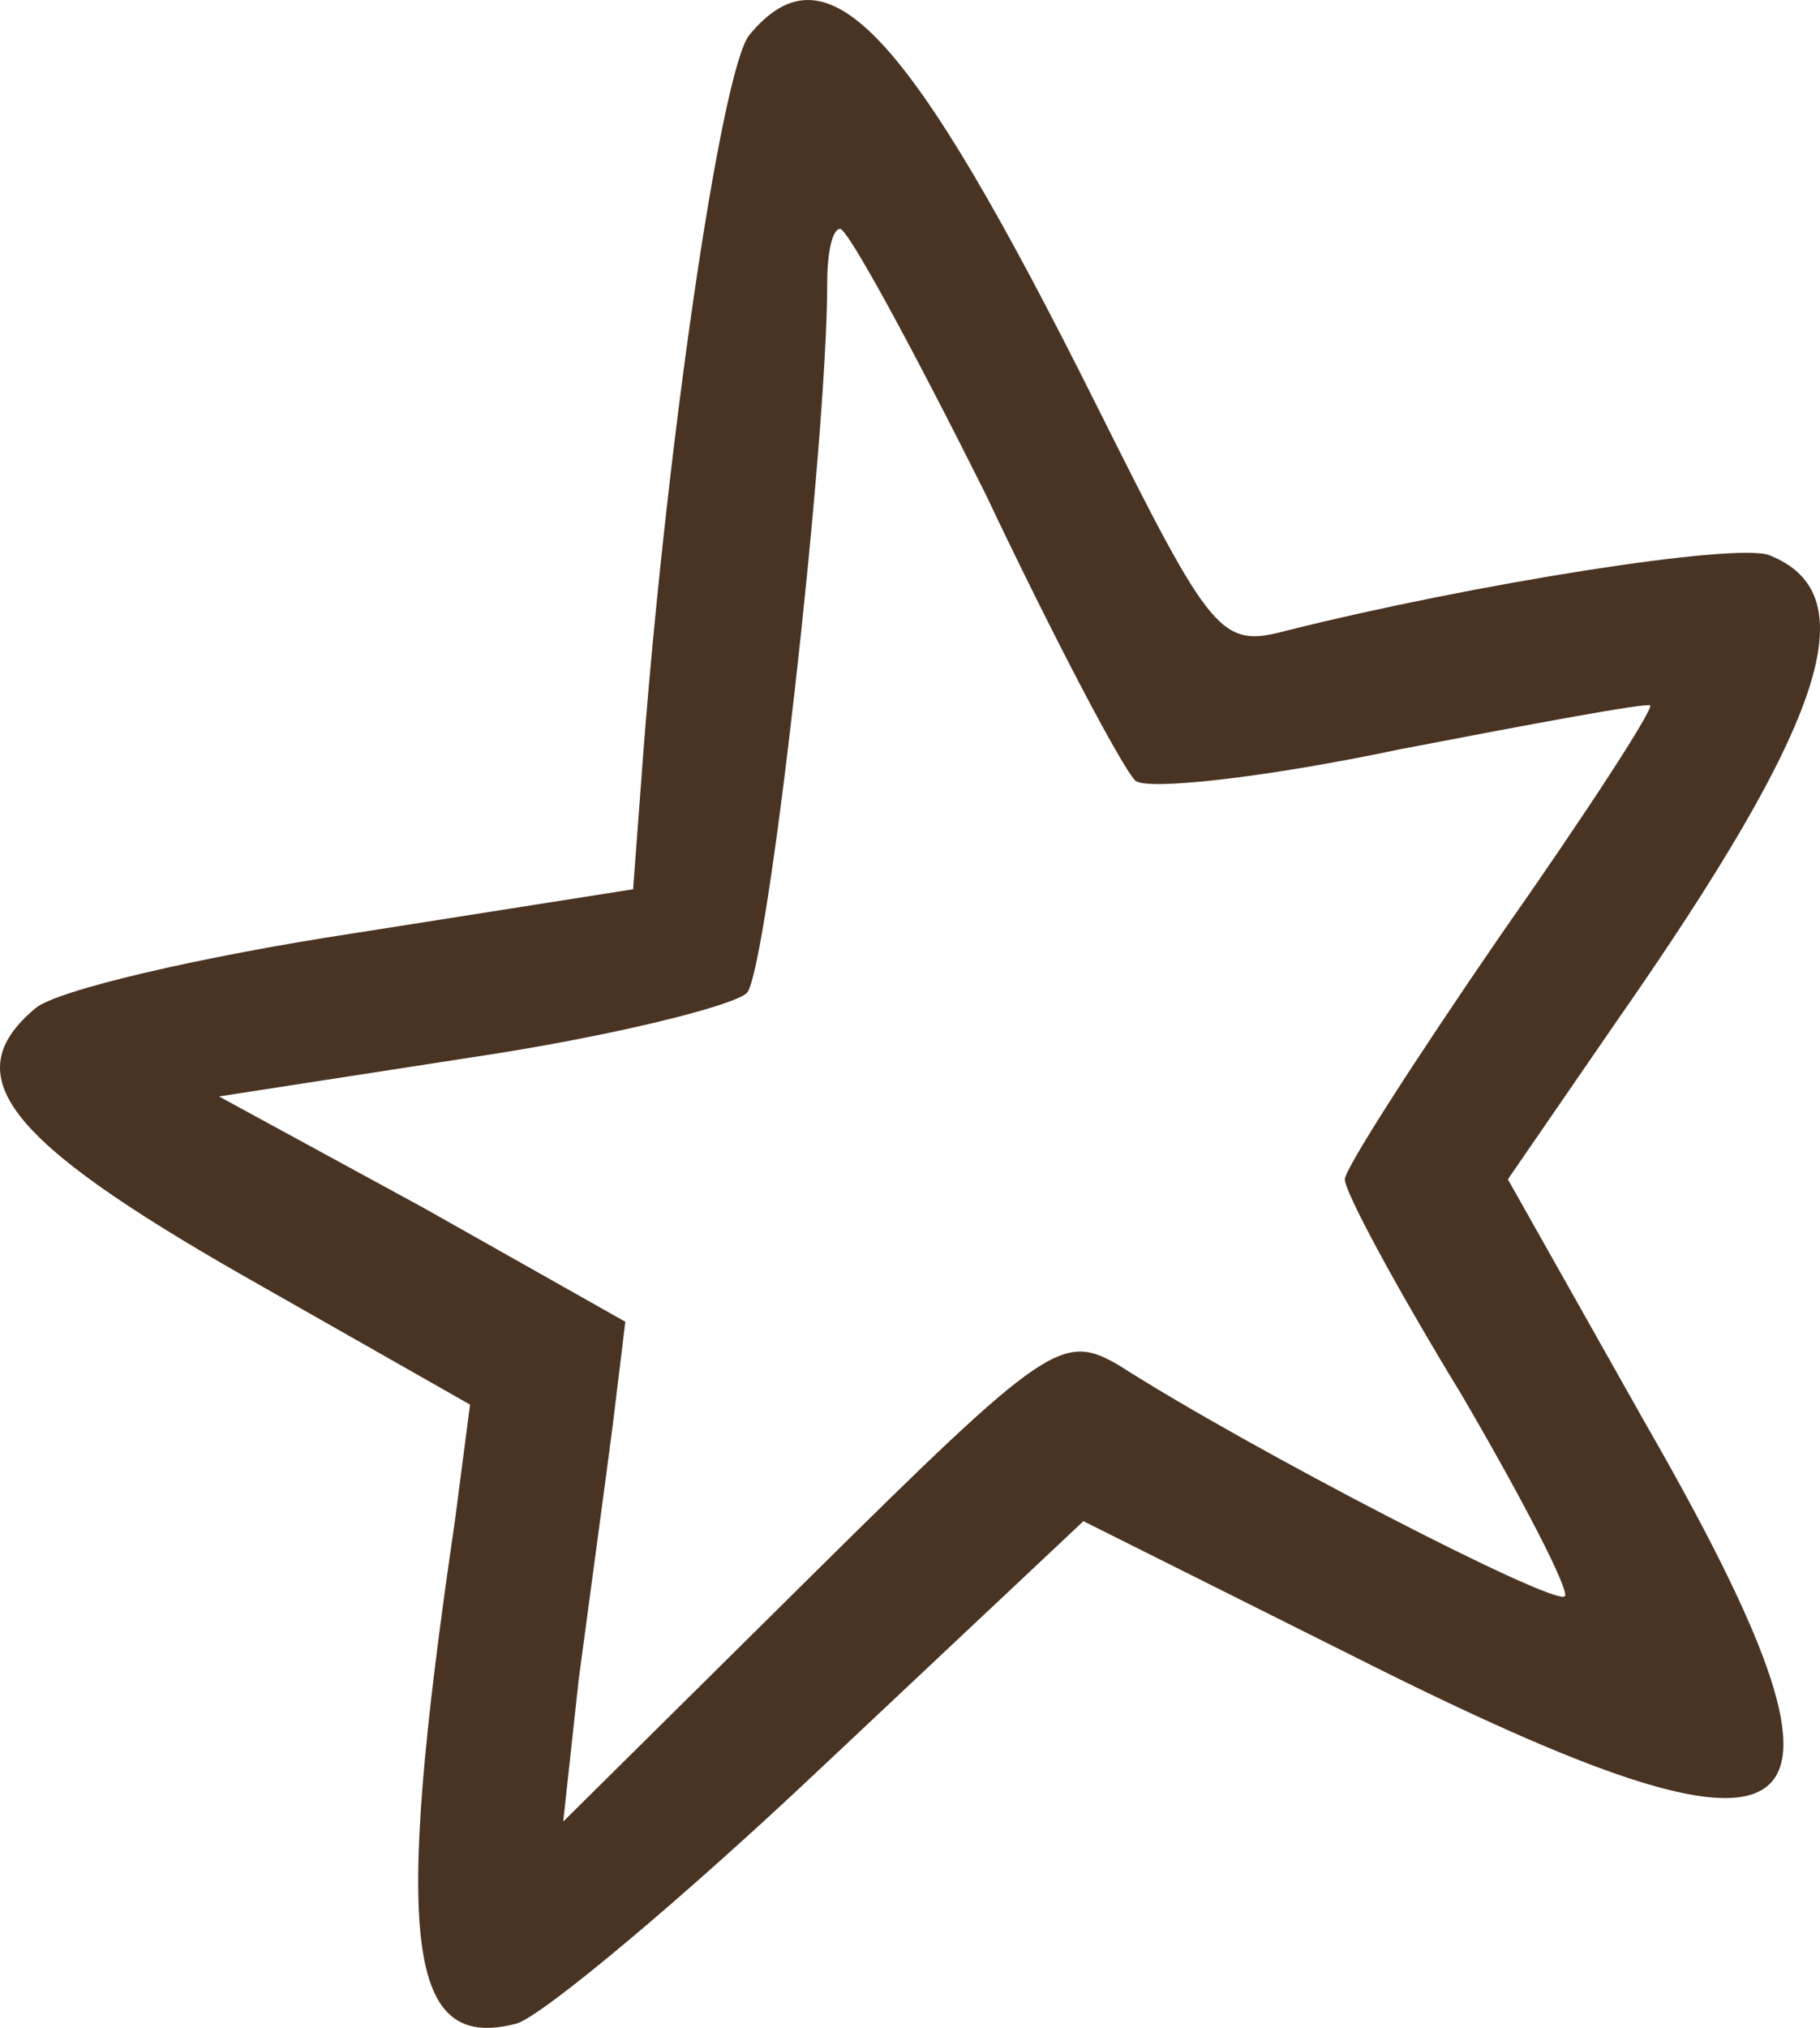 <?xml version="1.0" encoding="UTF-8" standalone="no"?>
<svg
   version="1.0"
   width="70.322pt"
   height="78.306pt"
   viewBox="0 0 70.322 78.306"
   preserveAspectRatio="xMidYMid"
   id="svg522"
   sodipodi:docname="iStock_1321221451_1733912860171 - VŠE.svg"
   inkscape:version="1.2 (dc2aedaf03, 2022-05-15)"
   xml:space="preserve"
   xmlns:inkscape="http://www.inkscape.org/namespaces/inkscape"
   xmlns:sodipodi="http://sodipodi.sourceforge.net/DTD/sodipodi-0.dtd"
   xmlns="http://www.w3.org/2000/svg"
   xmlns:svg="http://www.w3.org/2000/svg"><defs
     id="defs526" /><sodipodi:namedview
     id="namedview524"
     pagecolor="#ffffff"
     bordercolor="#666666"
     borderopacity="1.0"
     inkscape:showpageshadow="2"
     inkscape:pageopacity="0.0"
     inkscape:pagecheckerboard="0"
     inkscape:deskcolor="#d1d1d1"
     inkscape:document-units="pt"
     showgrid="false"
     inkscape:zoom="0.1251579"
     inkscape:cx="-1877.6282"
     inkscape:cy="5413.1621"
     inkscape:window-width="1920"
     inkscape:window-height="1001"
     inkscape:window-x="-9"
     inkscape:window-y="-9"
     inkscape:window-maximized="1"
     inkscape:current-layer="svg522" /><g
     id="g2701"
     transform="translate(-4325.623,-121.415)"
     style="fill:#493323;fill-opacity:1"><path
       d="m 4354.585,122.754 c -1.1,1.3 -3.3,16.4 -4.2,29 l -0.3,4 -10.8,1.7 c -5.9,0.9 -11.5,2.2 -12.3,2.9 -3.1,2.6 -1.1,5.1 8,10.3 l 8.8,5 -0.6,4.6 c -2.4,16.3 -1.8,20.4 2.4,19.3 1,-0.3 6.4,-4.8 11.9,-10 l 10,-9.4 11.4,5.7 c 17.3,8.6 19.5,6.5 10.3,-9.5 l -5.3,-9.4 4.2,-6.1 c 8.1,-11.6 9.7,-16.5 5.9,-18 -1.3,-0.5 -11.4,1.1 -18.6,2.9 -2.6,0.7 -2.9,0.3 -7.4,-8.7 -7.3,-14.6 -10.4,-17.9 -13.4,-14.3 z m 9.1,17.7 c 2.7,5.7 5.3,10.6 5.8,11.1 0.4,0.4 5,-0.1 10.2,-1.2 5.2,-1 9.5,-1.8 9.7,-1.7 0.1,0.2 -2.5,4.2 -5.8,8.9 -3.3,4.8 -6,9 -6,9.4 0,0.5 2,4.2 4.5,8.3 2.4,4.1 4.2,7.6 4,7.8 -0.4,0.4 -12.2,-5.7 -17.2,-8.9 -2.2,-1.3 -2.8,-0.9 -11.9,8.1 l -9.6,9.5 0.6,-5.5 c 0.4,-3 1,-7.4 1.3,-9.7 l 0.5,-4.1 -7.8,-4.4 -7.9,-4.3 9.7,-1.5 c 5.4,-0.8 10.2,-2 10.7,-2.5 0.8,-0.9 3.1,-21.2 3.1,-27.4 0,-1.2 0.2,-2.1 0.5,-2.1 0.3,0 2.8,4.6 5.6,10.2 z"
       id="path4-8"
       style="fill:#493323;fill-opacity:1;stroke:none;stroke-width:0.1" /></g></svg>
